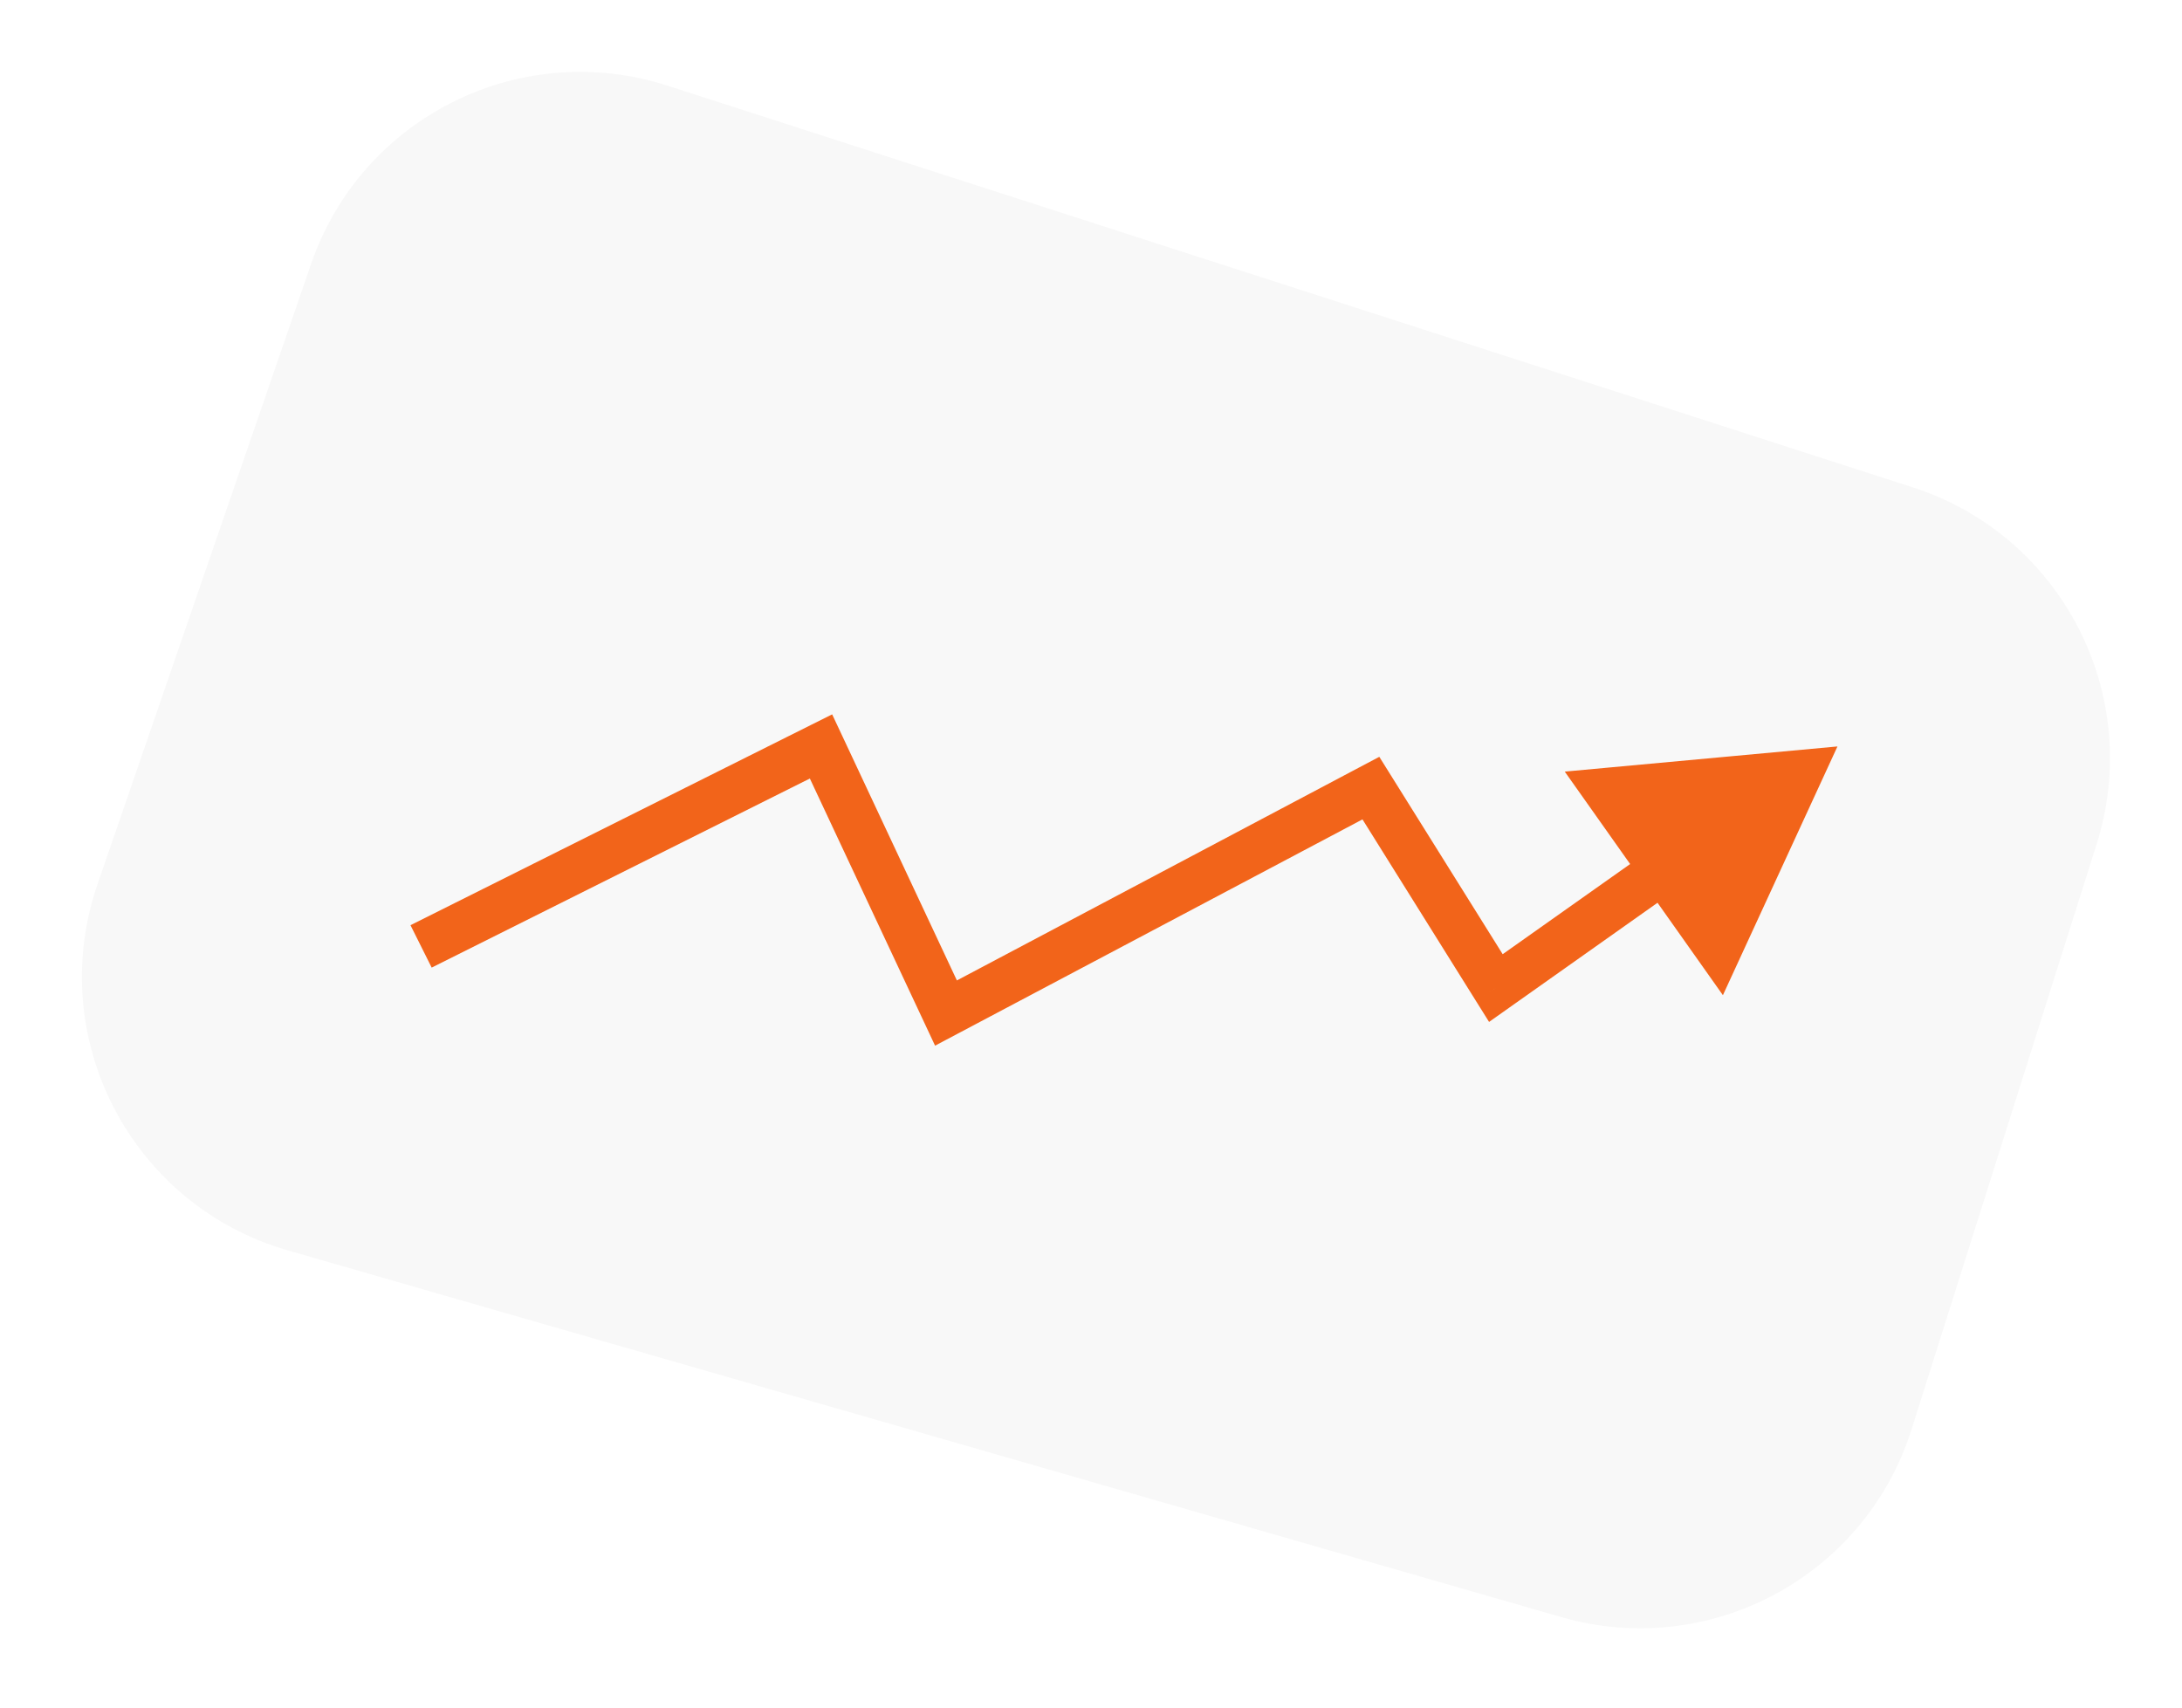 <svg width="92" height="72" viewBox="0 0 92 72" fill="none" xmlns="http://www.w3.org/2000/svg">
<g filter="url(#filter0_f_239_461)">
<path d="M80.645 20.548L28.147 3.613C21.927 1.606 15.244 4.947 13.117 11.127L4.111 37.285C1.876 43.78 5.537 50.822 12.137 52.723L65.834 68.186C72.086 69.986 78.634 66.476 80.596 60.272L88.403 35.586C90.393 29.293 86.927 22.574 80.645 20.548Z" fill="#F8F8F8"/>
<path d="M34.616 31.474L35.522 31.049L35.086 30.121L34.169 30.579L34.616 31.474ZM39.885 42.715L38.98 43.139L39.425 44.09L40.353 43.599L39.885 42.715ZM57.801 33.23L58.649 32.7L58.156 31.911L57.333 32.346L57.801 33.23ZM63.071 41.661L62.222 42.191L62.784 43.089L63.648 42.478L63.071 41.661ZM77.473 31.474L65.975 32.535L72.643 41.962L77.473 31.474ZM18.201 40.799L35.063 32.368L34.169 30.579L17.307 39.01L18.201 40.799ZM33.711 31.898L38.98 43.139L40.791 42.291L35.522 31.049L33.711 31.898ZM40.353 43.599L58.269 34.114L57.333 32.346L39.417 41.831L40.353 43.599ZM56.953 33.76L62.222 42.191L63.919 41.131L58.649 32.7L56.953 33.76ZM63.648 42.478L70.703 37.487L69.548 35.855L62.493 40.845L63.648 42.478Z" fill="#F2641A"/>
</g>
<defs>
<filter id="filter0_f_239_461" x="1.454" y="1.03" width="89.51" height="69.626" filterUnits="userSpaceOnUse" color-interpolation-filters="sRGB">
<feFlood flood-opacity="0" result="BackgroundImageFix"/>
<feBlend mode="normal" in="SourceGraphic" in2="BackgroundImageFix" result="shape"/>
<feGaussianBlur stdDeviation="1" result="effect1_foregroundBlur_239_461"/>
</filter>
</defs>
</svg>
